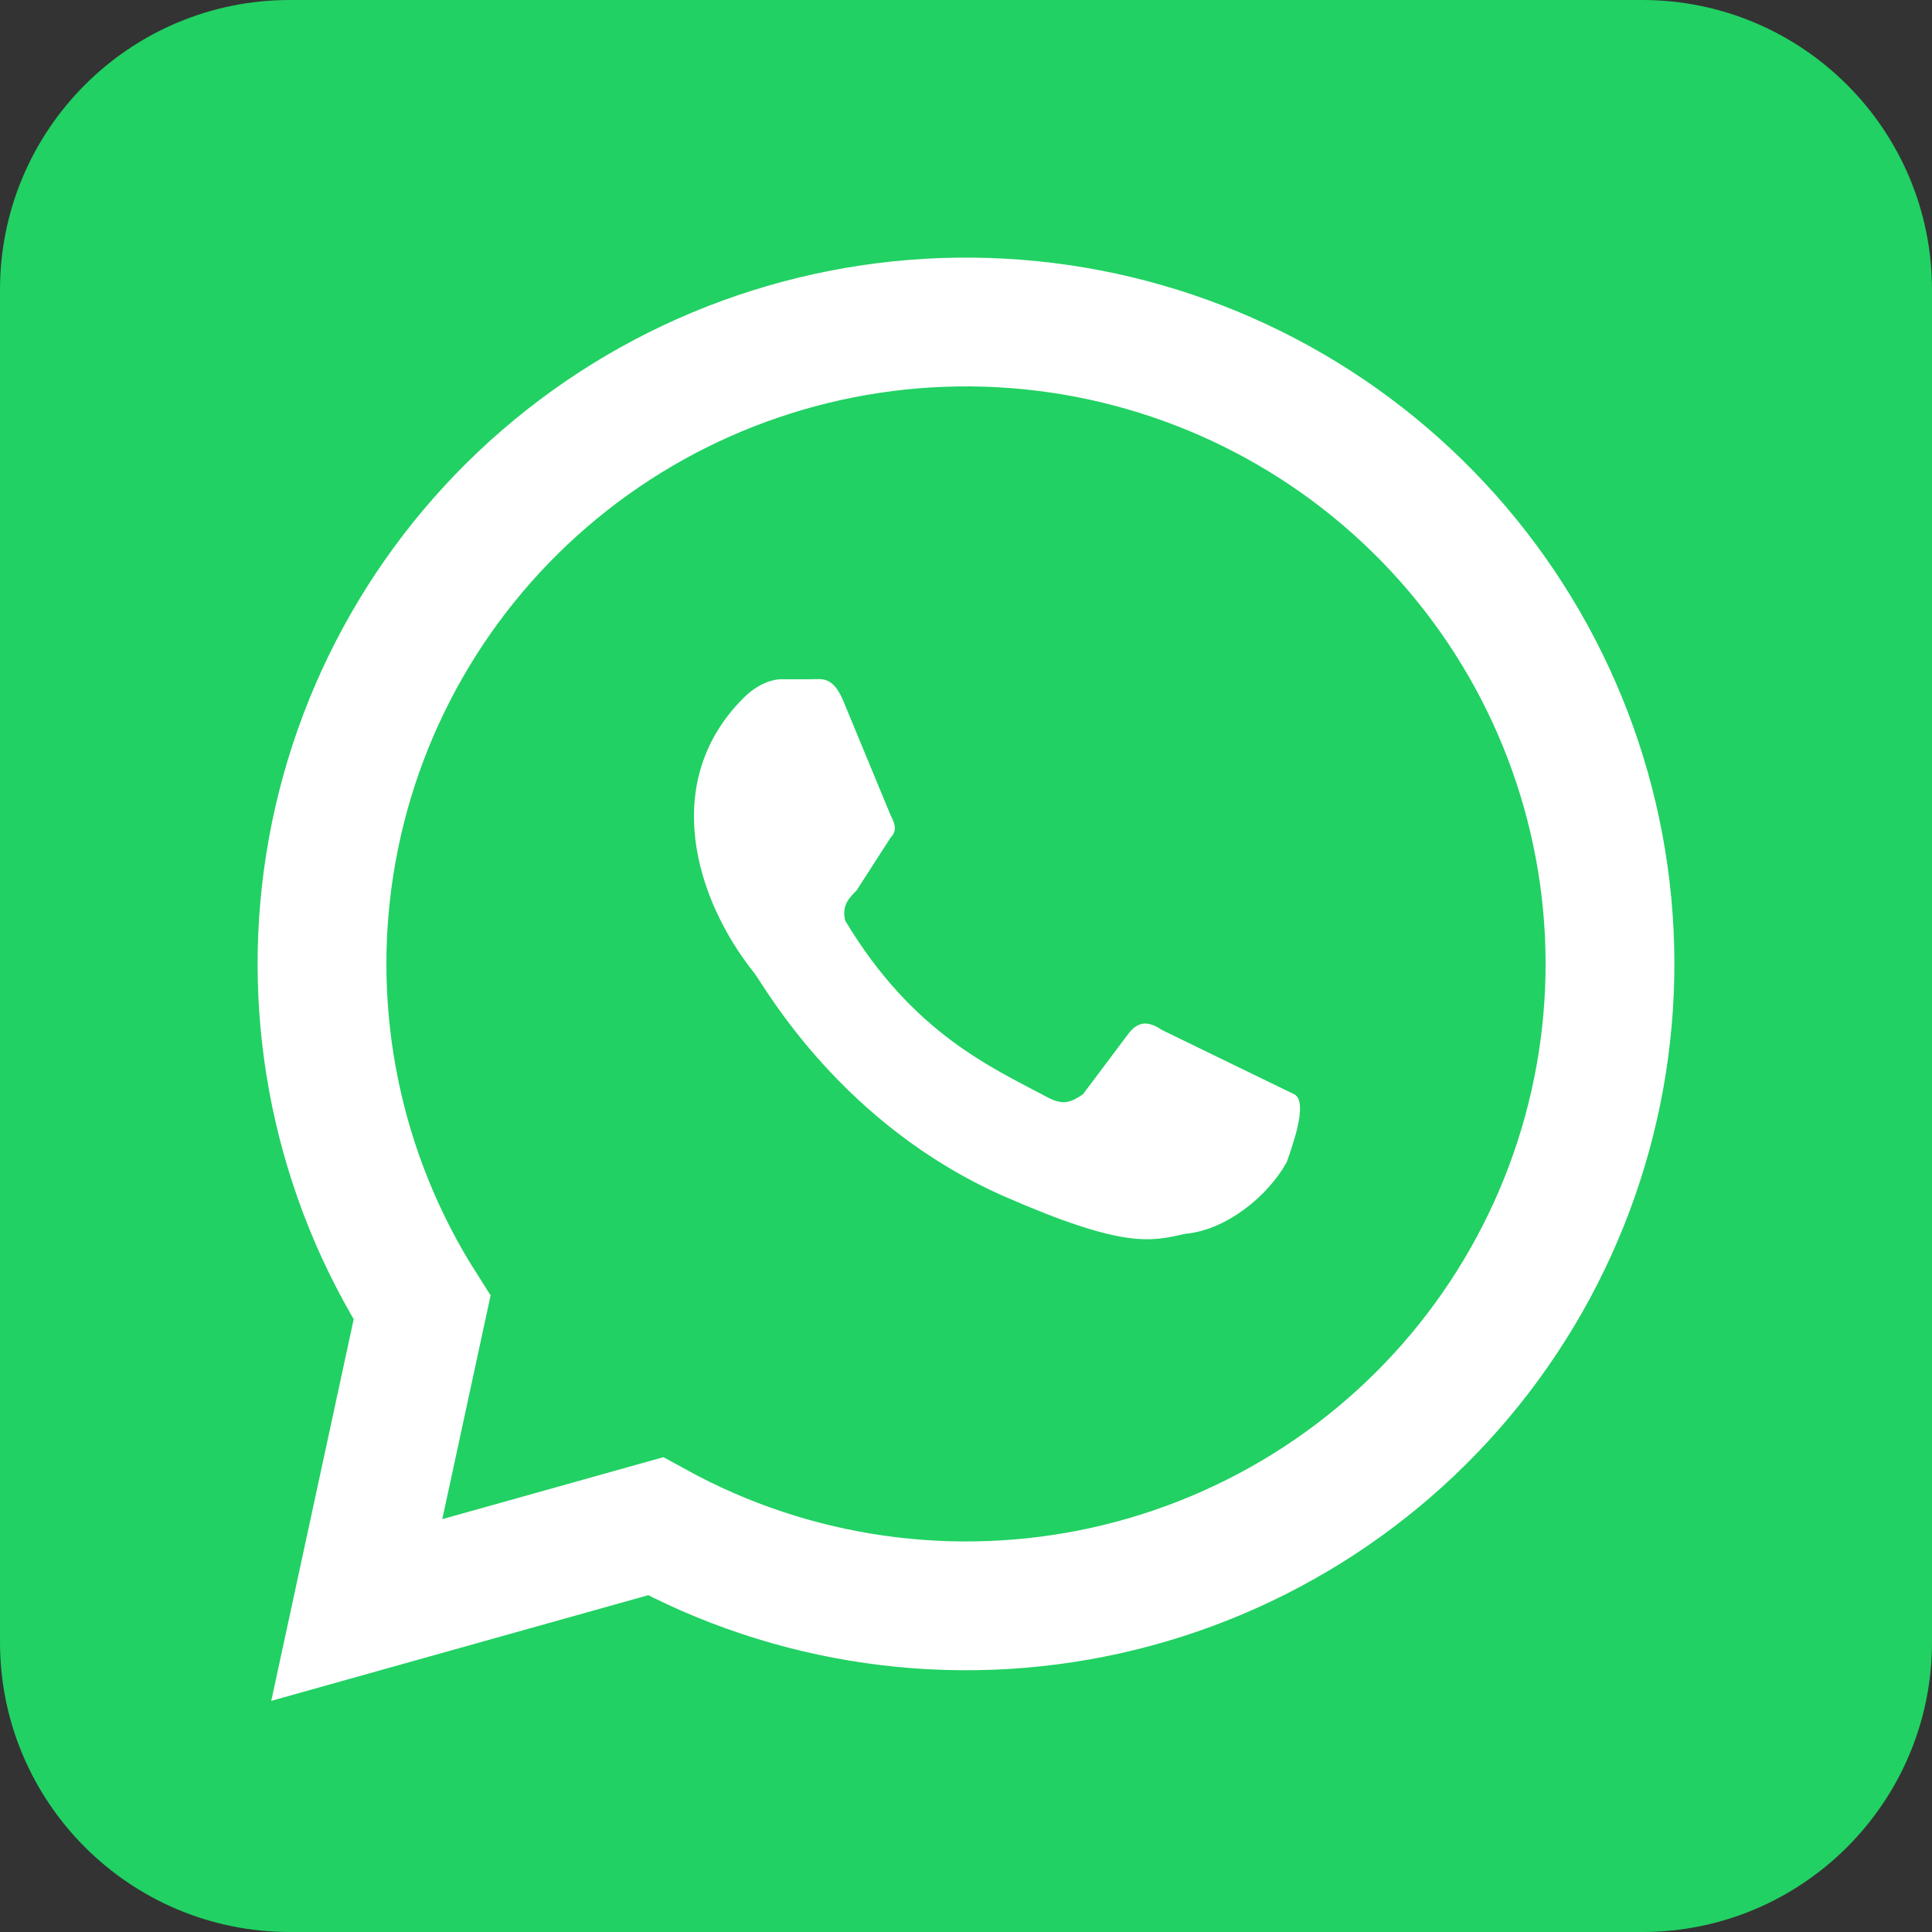 <svg width="30" height="30" viewBox="0 0 30 30" fill="none" xmlns="http://www.w3.org/2000/svg">
<rect x="0" y="0" width="30" height="30" fill="#333333" stroke="none"/>
<g clip-path="url(#clip0_108_59)">
<path d="M25.5 0H4.5C2.015 0 0 2.015 0 4.5V25.5C0 27.985 2.015 30 4.5 30H25.5C27.985 30 30 27.985 30 25.5V4.5C30 2.015 27.985 0 25.5 0Z" fill="#21D163"/>
<path d="M5.54 25L6.554 20.305C5.25 18.255 4.742 15.801 5.124 13.404C5.506 11.007 6.752 8.831 8.629 7.285C10.506 5.738 12.885 4.928 15.319 5.005C17.753 5.082 20.075 6.042 21.849 7.705C23.623 9.367 24.728 11.618 24.956 14.035C25.184 16.451 24.519 18.868 23.087 20.831C21.655 22.794 19.553 24.168 17.176 24.697C14.799 25.225 12.311 24.87 10.178 23.7L5.54 25Z" fill="#21D163" stroke="white" stroke-width="2"/>
<path d="M18.047 15.996C17.871 15.879 17.695 15.82 17.519 16.055L16.816 16.992C16.64 17.109 16.523 17.168 16.289 17.051C15.41 16.582 14.179 16.055 13.125 14.297C13.066 14.062 13.183 13.945 13.3 13.828L13.828 13.008C13.945 12.891 13.886 12.773 13.828 12.656L13.125 10.957C12.949 10.488 12.773 10.547 12.597 10.547H12.129C12.011 10.547 11.777 10.605 11.543 10.84C10.254 12.129 10.781 13.945 11.718 15.117C11.894 15.352 13.066 17.461 15.586 18.574C17.461 19.395 17.871 19.277 18.398 19.16C19.043 19.102 19.687 18.574 19.98 18.047C20.039 17.871 20.332 17.109 20.097 16.992" fill="white"/>
</g>
<defs>
<clipPath id="clip0_108_59">
<rect width="30" height="30" fill="white"/>
</clipPath>
</defs>
</svg>
